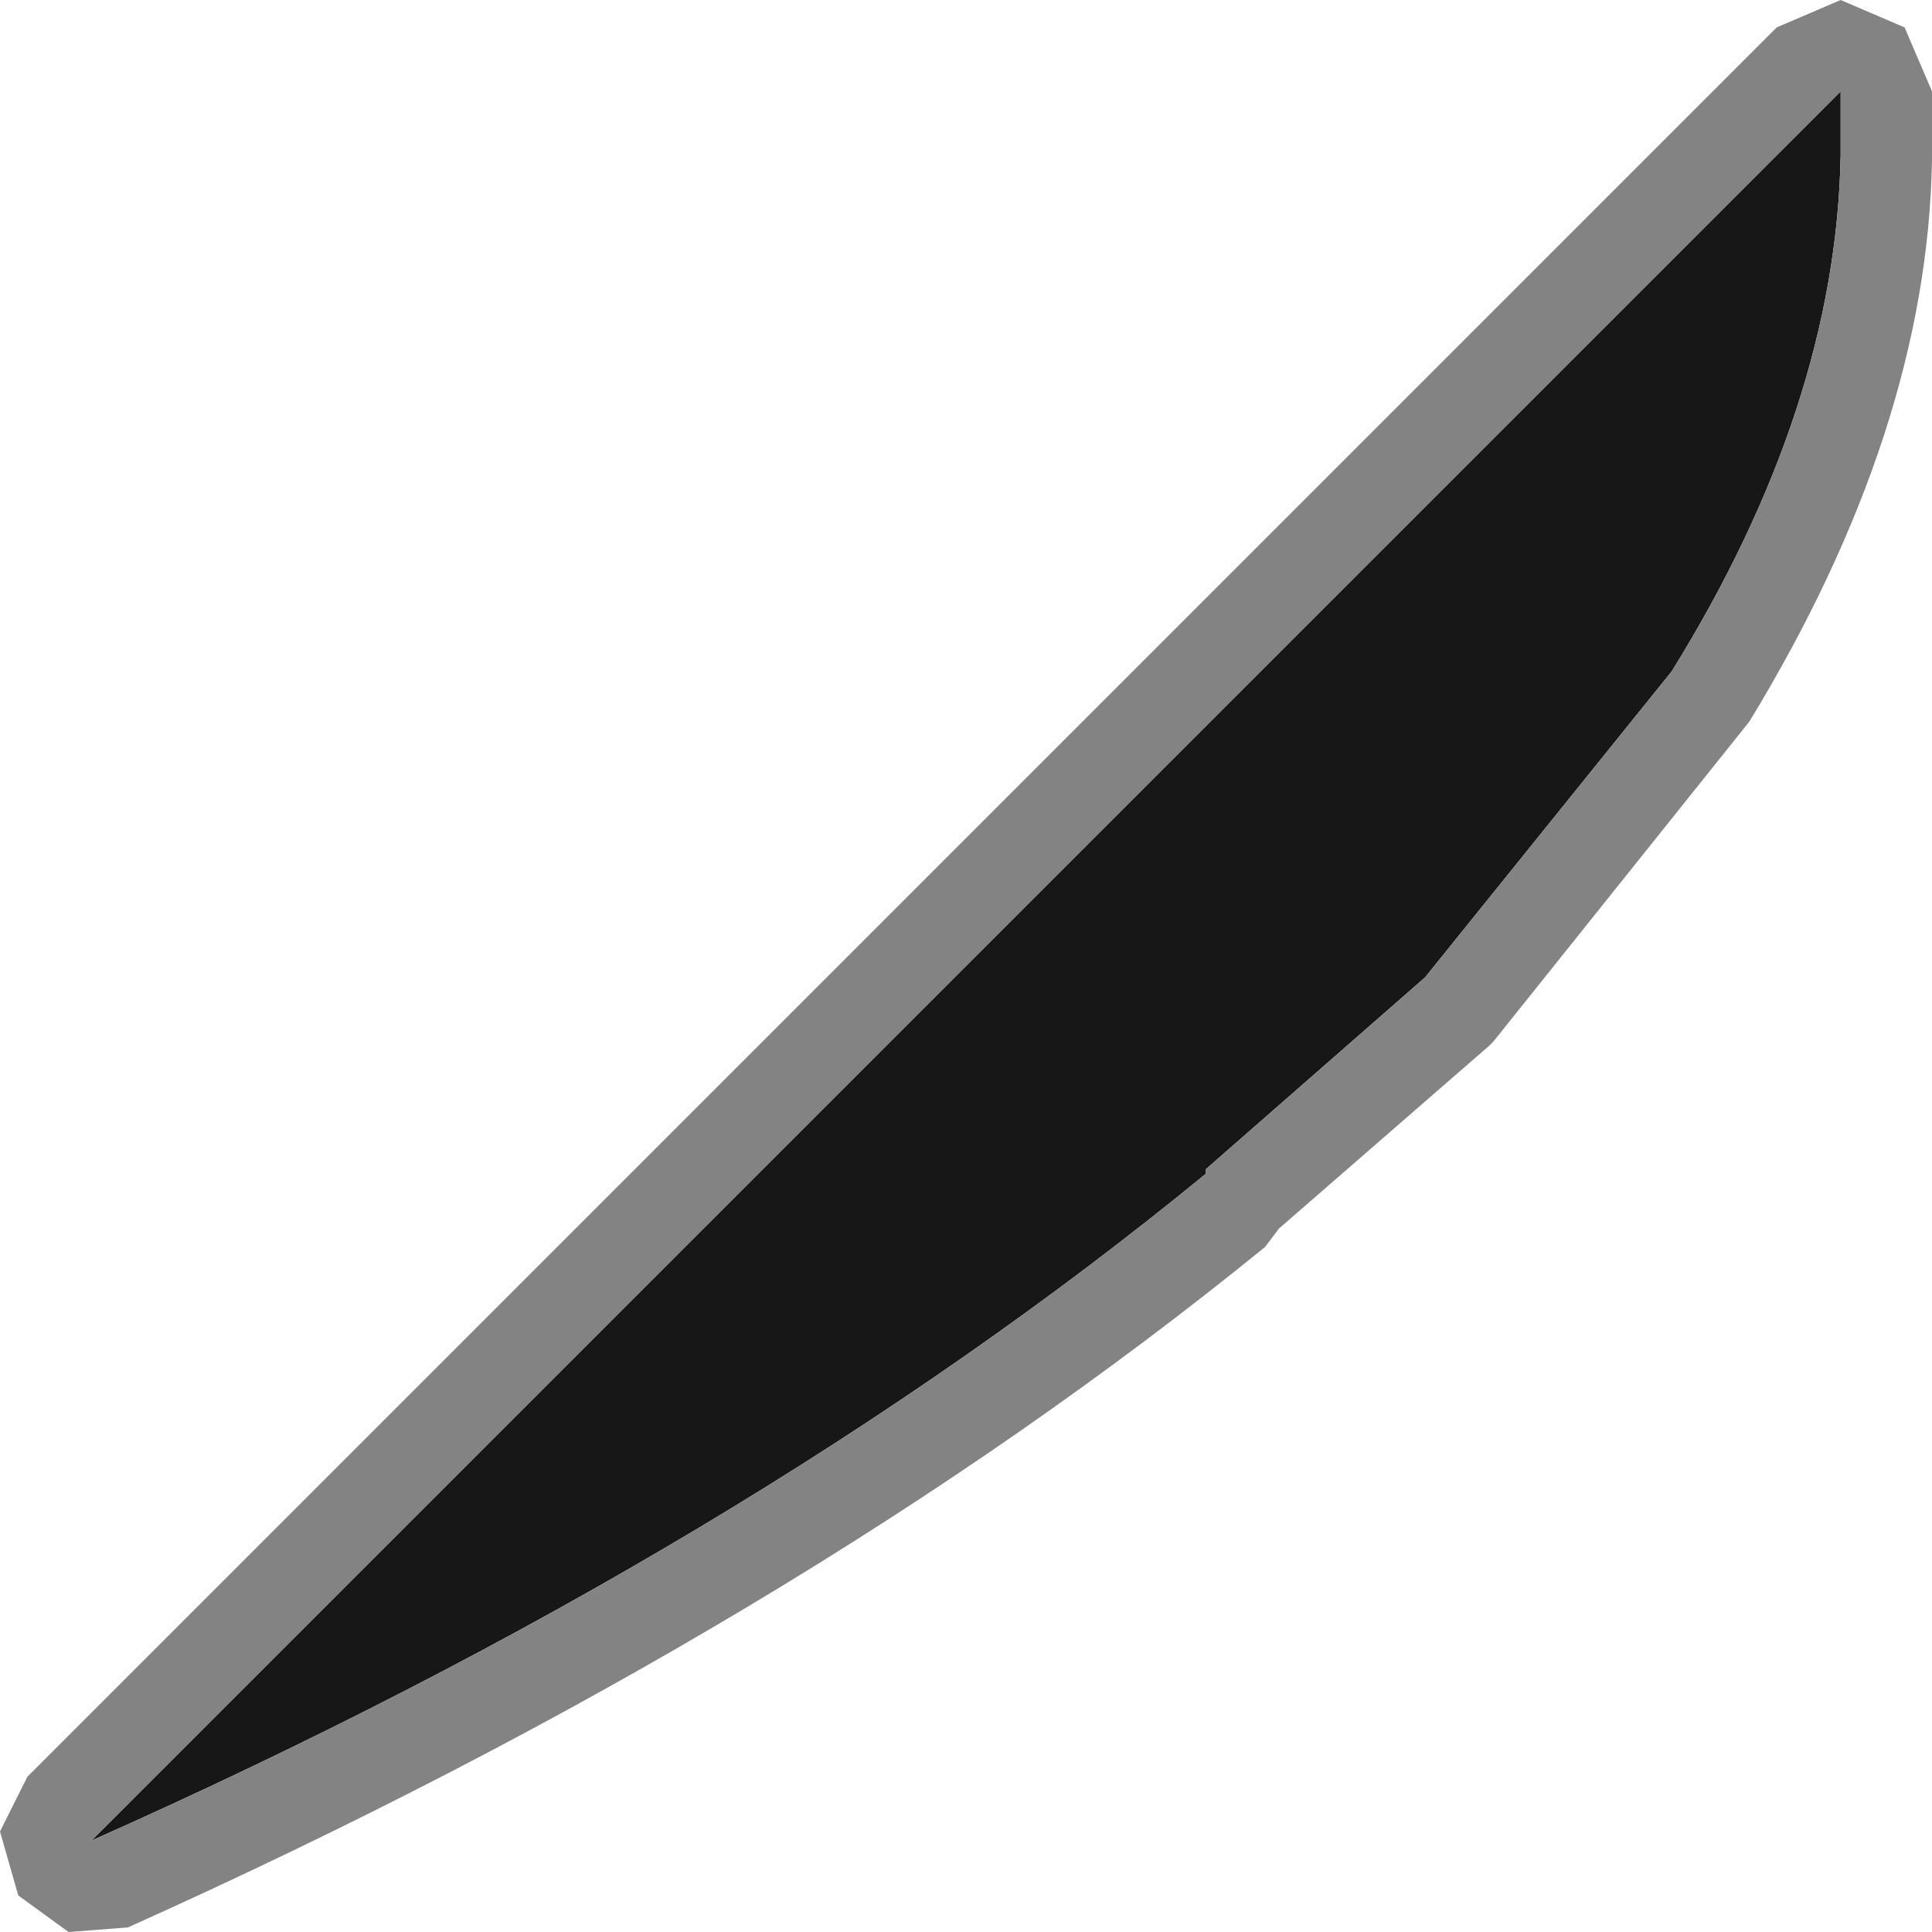 <?xml version="1.0" encoding="UTF-8" standalone="no"?>
<svg xmlns:ffdec="https://www.free-decompiler.com/flash" xmlns:xlink="http://www.w3.org/1999/xlink" ffdec:objectType="shape" height="21.15px" width="21.15px" xmlns="http://www.w3.org/2000/svg">
  <g transform="matrix(1.0, 0.0, 0.0, 1.0, 1.0, 1.0)">
    <path d="M19.15 0.0 L19.15 0.1 19.15 0.7 Q19.1 3.45 17.3 6.35 L14.6 9.7 12.2 11.8 12.2 11.85 Q7.2 15.95 0.0 19.15 L19.15 0.0" fill="#171717" fill-rule="evenodd" stroke="none"/>
    <path d="M-0.7 18.45 L18.45 -0.7 19.15 -1.0 19.85 -0.7 20.15 0.0 20.15 0.1 20.15 0.7 20.15 0.75 Q20.1 3.7 18.15 6.9 L15.35 10.4 15.3 10.45 13.0 12.45 12.85 12.65 Q7.75 16.8 0.4 20.1 L-0.25 20.15 -0.8 19.75 -1.0 19.05 -0.7 18.45 M19.15 0.0 L0.0 19.15 Q7.2 15.95 12.2 11.85 L12.2 11.8 14.6 9.7 17.3 6.35 Q19.1 3.45 19.15 0.7 L19.15 0.1 19.15 0.0" fill="#838383" fill-rule="evenodd" stroke="none"/>
  </g>
</svg>

